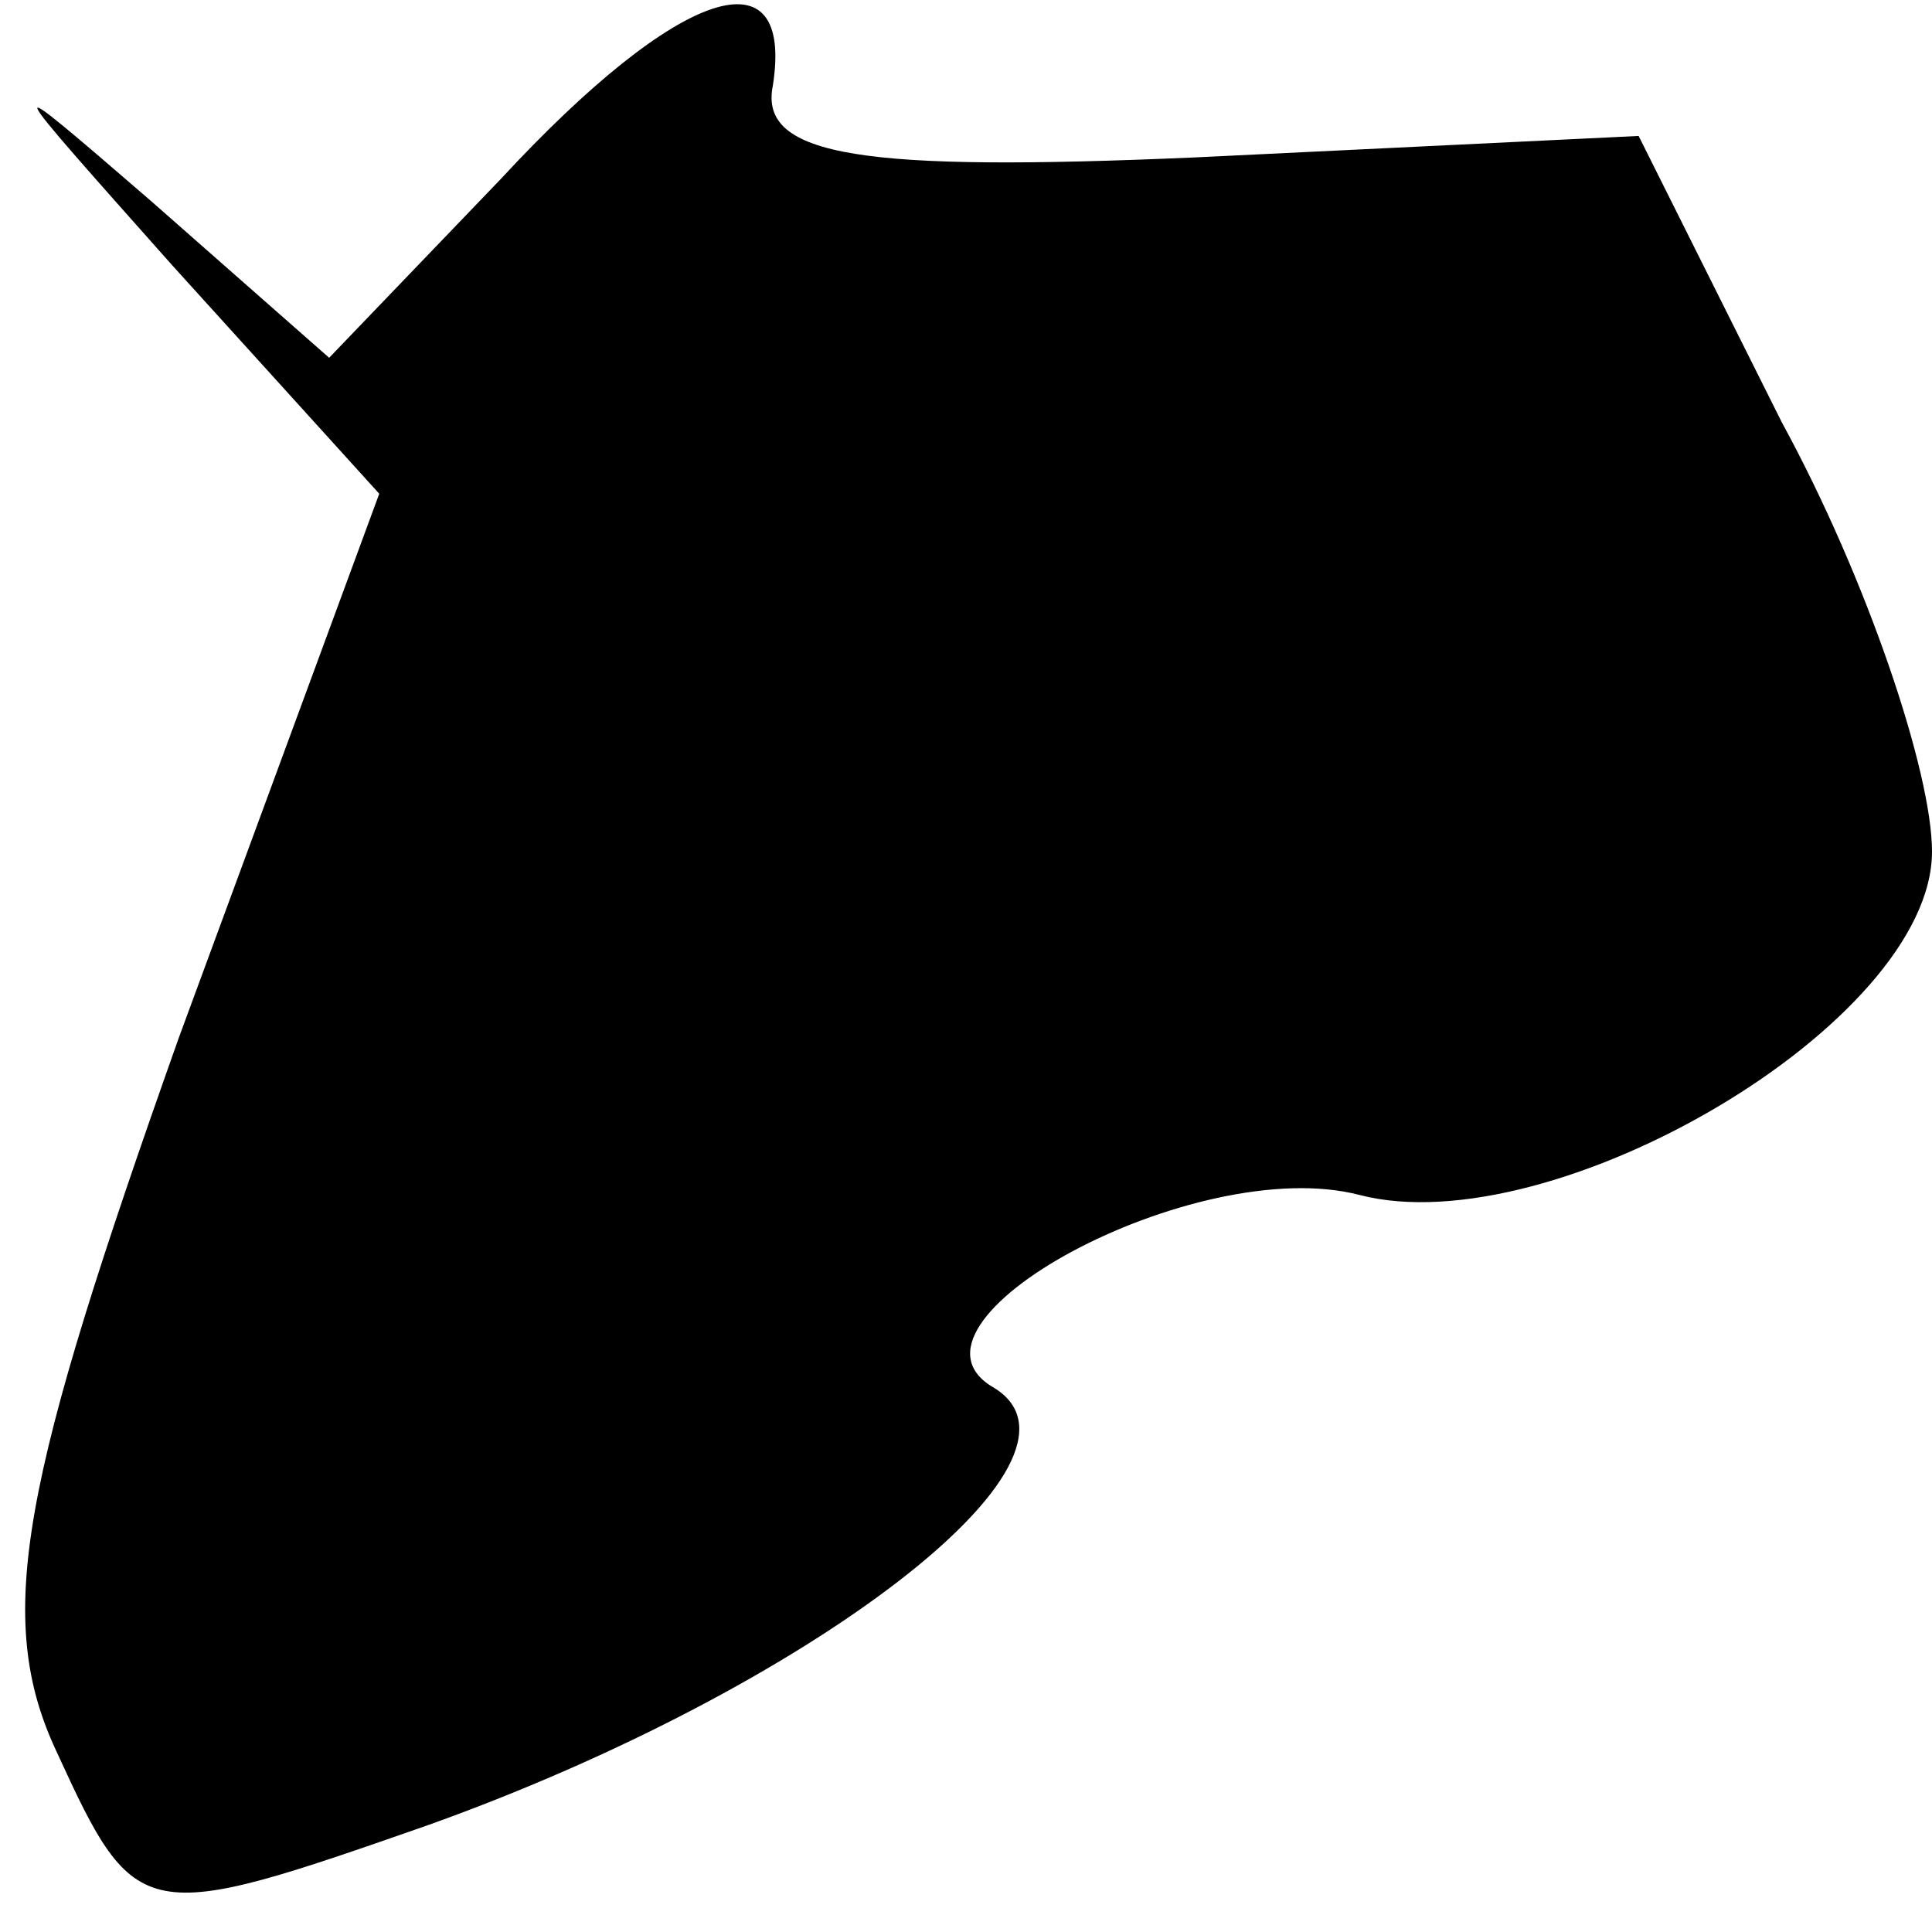 <?xml version="1.0" standalone="no"?>
<!DOCTYPE svg PUBLIC "-//W3C//DTD SVG 20010904//EN"
 "http://www.w3.org/TR/2001/REC-SVG-20010904/DTD/svg10.dtd">
<svg version="1.0" xmlns="http://www.w3.org/2000/svg"
 width="27pt" height="27pt" viewBox="0 0 27 27"
 preserveAspectRatio="xMidYMid meet">
<g transform="translate(0,27) scale(0.1,-0.1)"
fill="#000000" stroke="none">
<path fill="#000000" stroke="none" d="M70 245 l-24 -25 -25 22 c-22 19 -21
18 3 -9 l29 -32 -28 -76 c-22 -62 -26 -81 -17 -100 11 -24 12 -24 52 -10 53
19 95 51 79 61 -16 9 28 33 51 27 27 -7 80 24 80 48 0 11 -9 38 -21 60 l-20
40 -62 -3 c-46 -2 -61 0 -59 10 3 19 -13 14 -38 -13z"/>
</g>
</svg>
